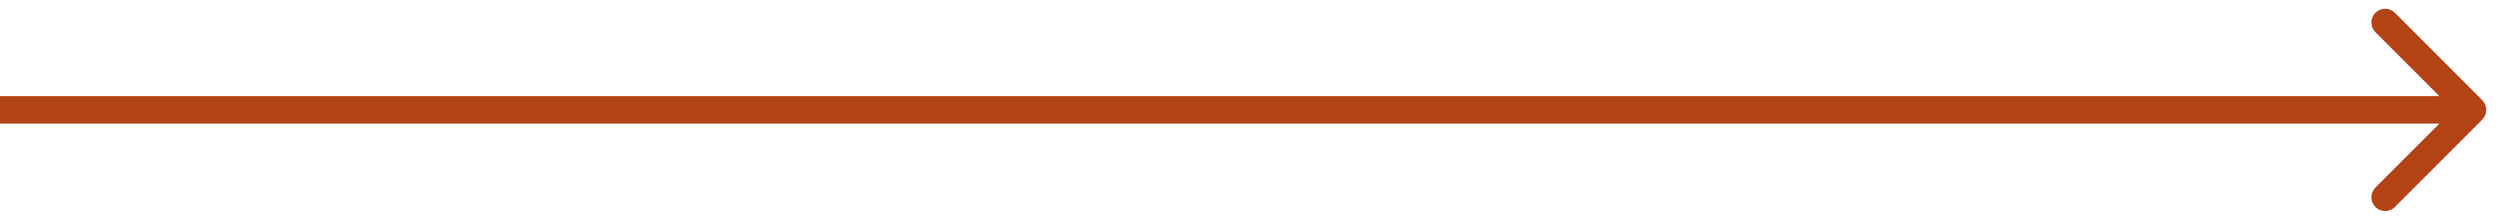 <svg width="91" height="8" viewBox="0 0 91 8" fill="none" xmlns="http://www.w3.org/2000/svg">
<path d="M90.354 4.354C90.549 4.158 90.549 3.842 90.354 3.646L87.172 0.464C86.976 0.269 86.66 0.269 86.465 0.464C86.269 0.66 86.269 0.976 86.465 1.172L89.293 4L86.465 6.828C86.269 7.024 86.269 7.34 86.465 7.536C86.66 7.731 86.976 7.731 87.172 7.536L90.354 4.354ZM4.37114e-08 4.5L90 4.5L90 3.5L-4.37114e-08 3.5L4.37114e-08 4.5Z" fill="#B34215"/>
</svg>
